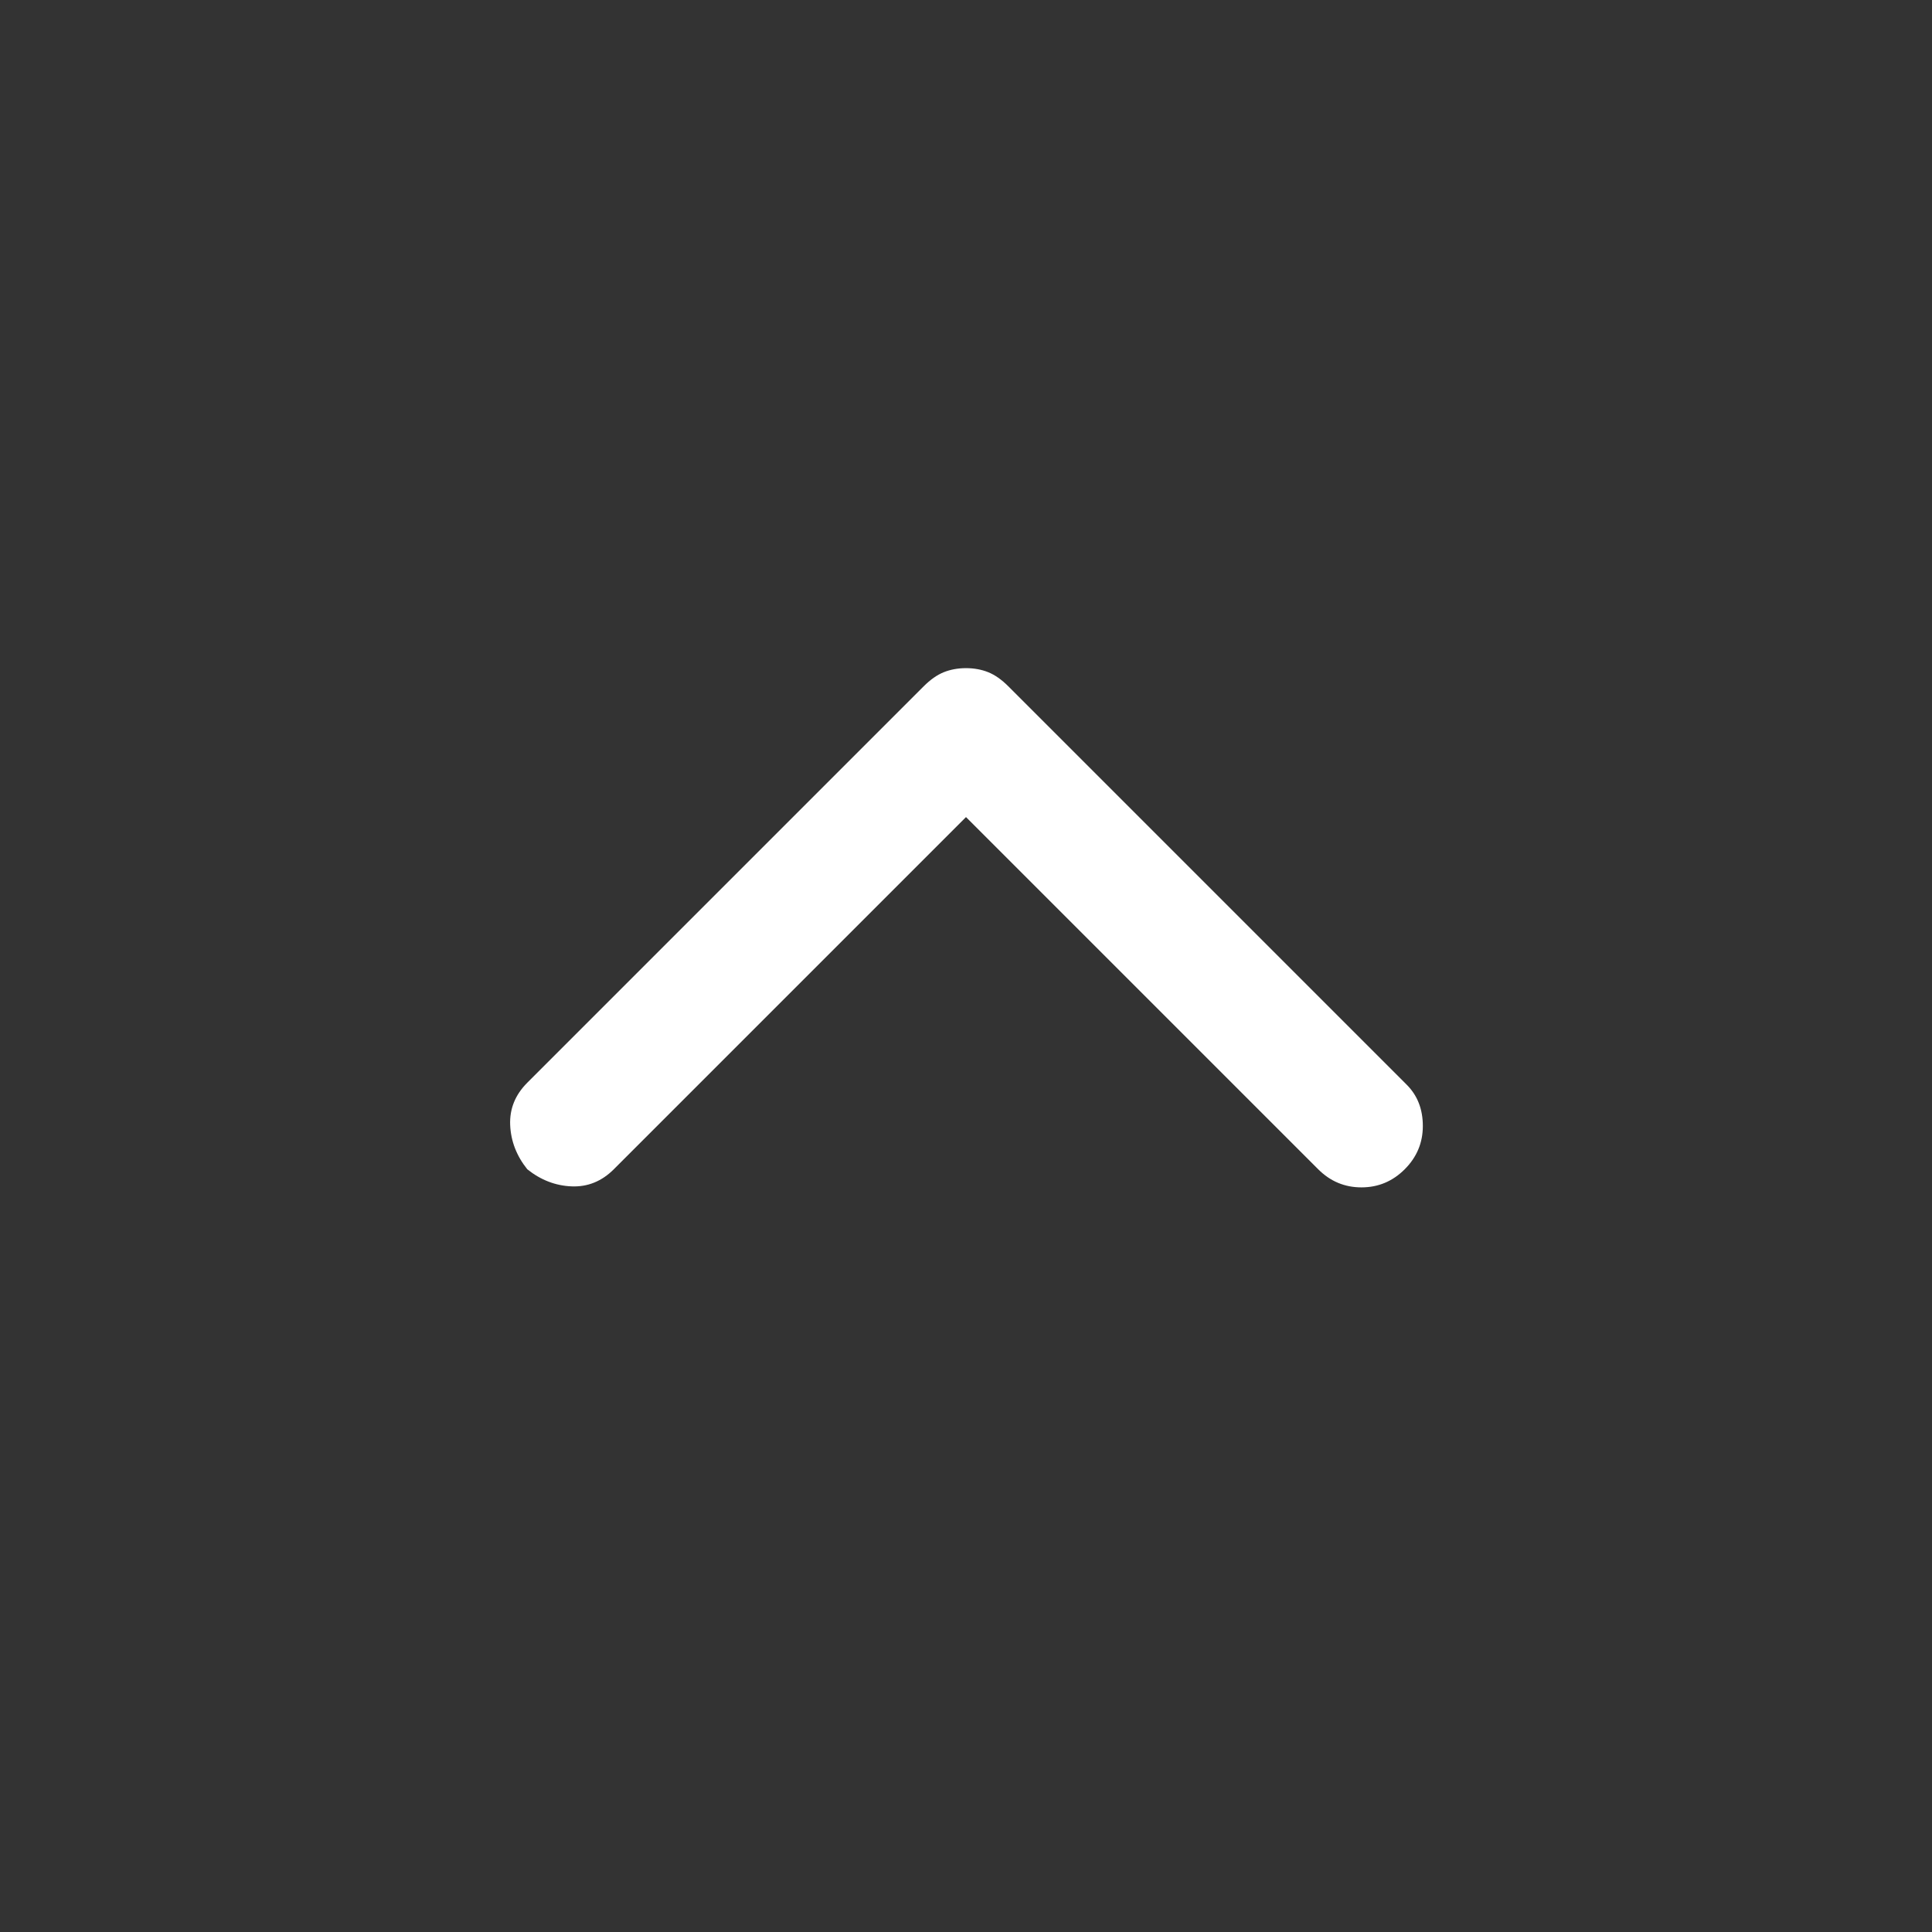 <svg xmlns="http://www.w3.org/2000/svg" fill="#fff" height="48" viewBox="0 96 960 960" width="48"><rect x="0" y="96" width="960" height="960" fill="#333333" stroke="none"/><path d="M262 677q-8-10-8.5-22t8.5-21l197-197q5-5 10-7t11-2q6 0 11 2t10 7l198 198q8 8 8 20.5t-9 21.5q-9 9-21.5 9t-21.5-9L480 502 305 677q-9 9-21 8.5t-22-8.5Z"/></svg>